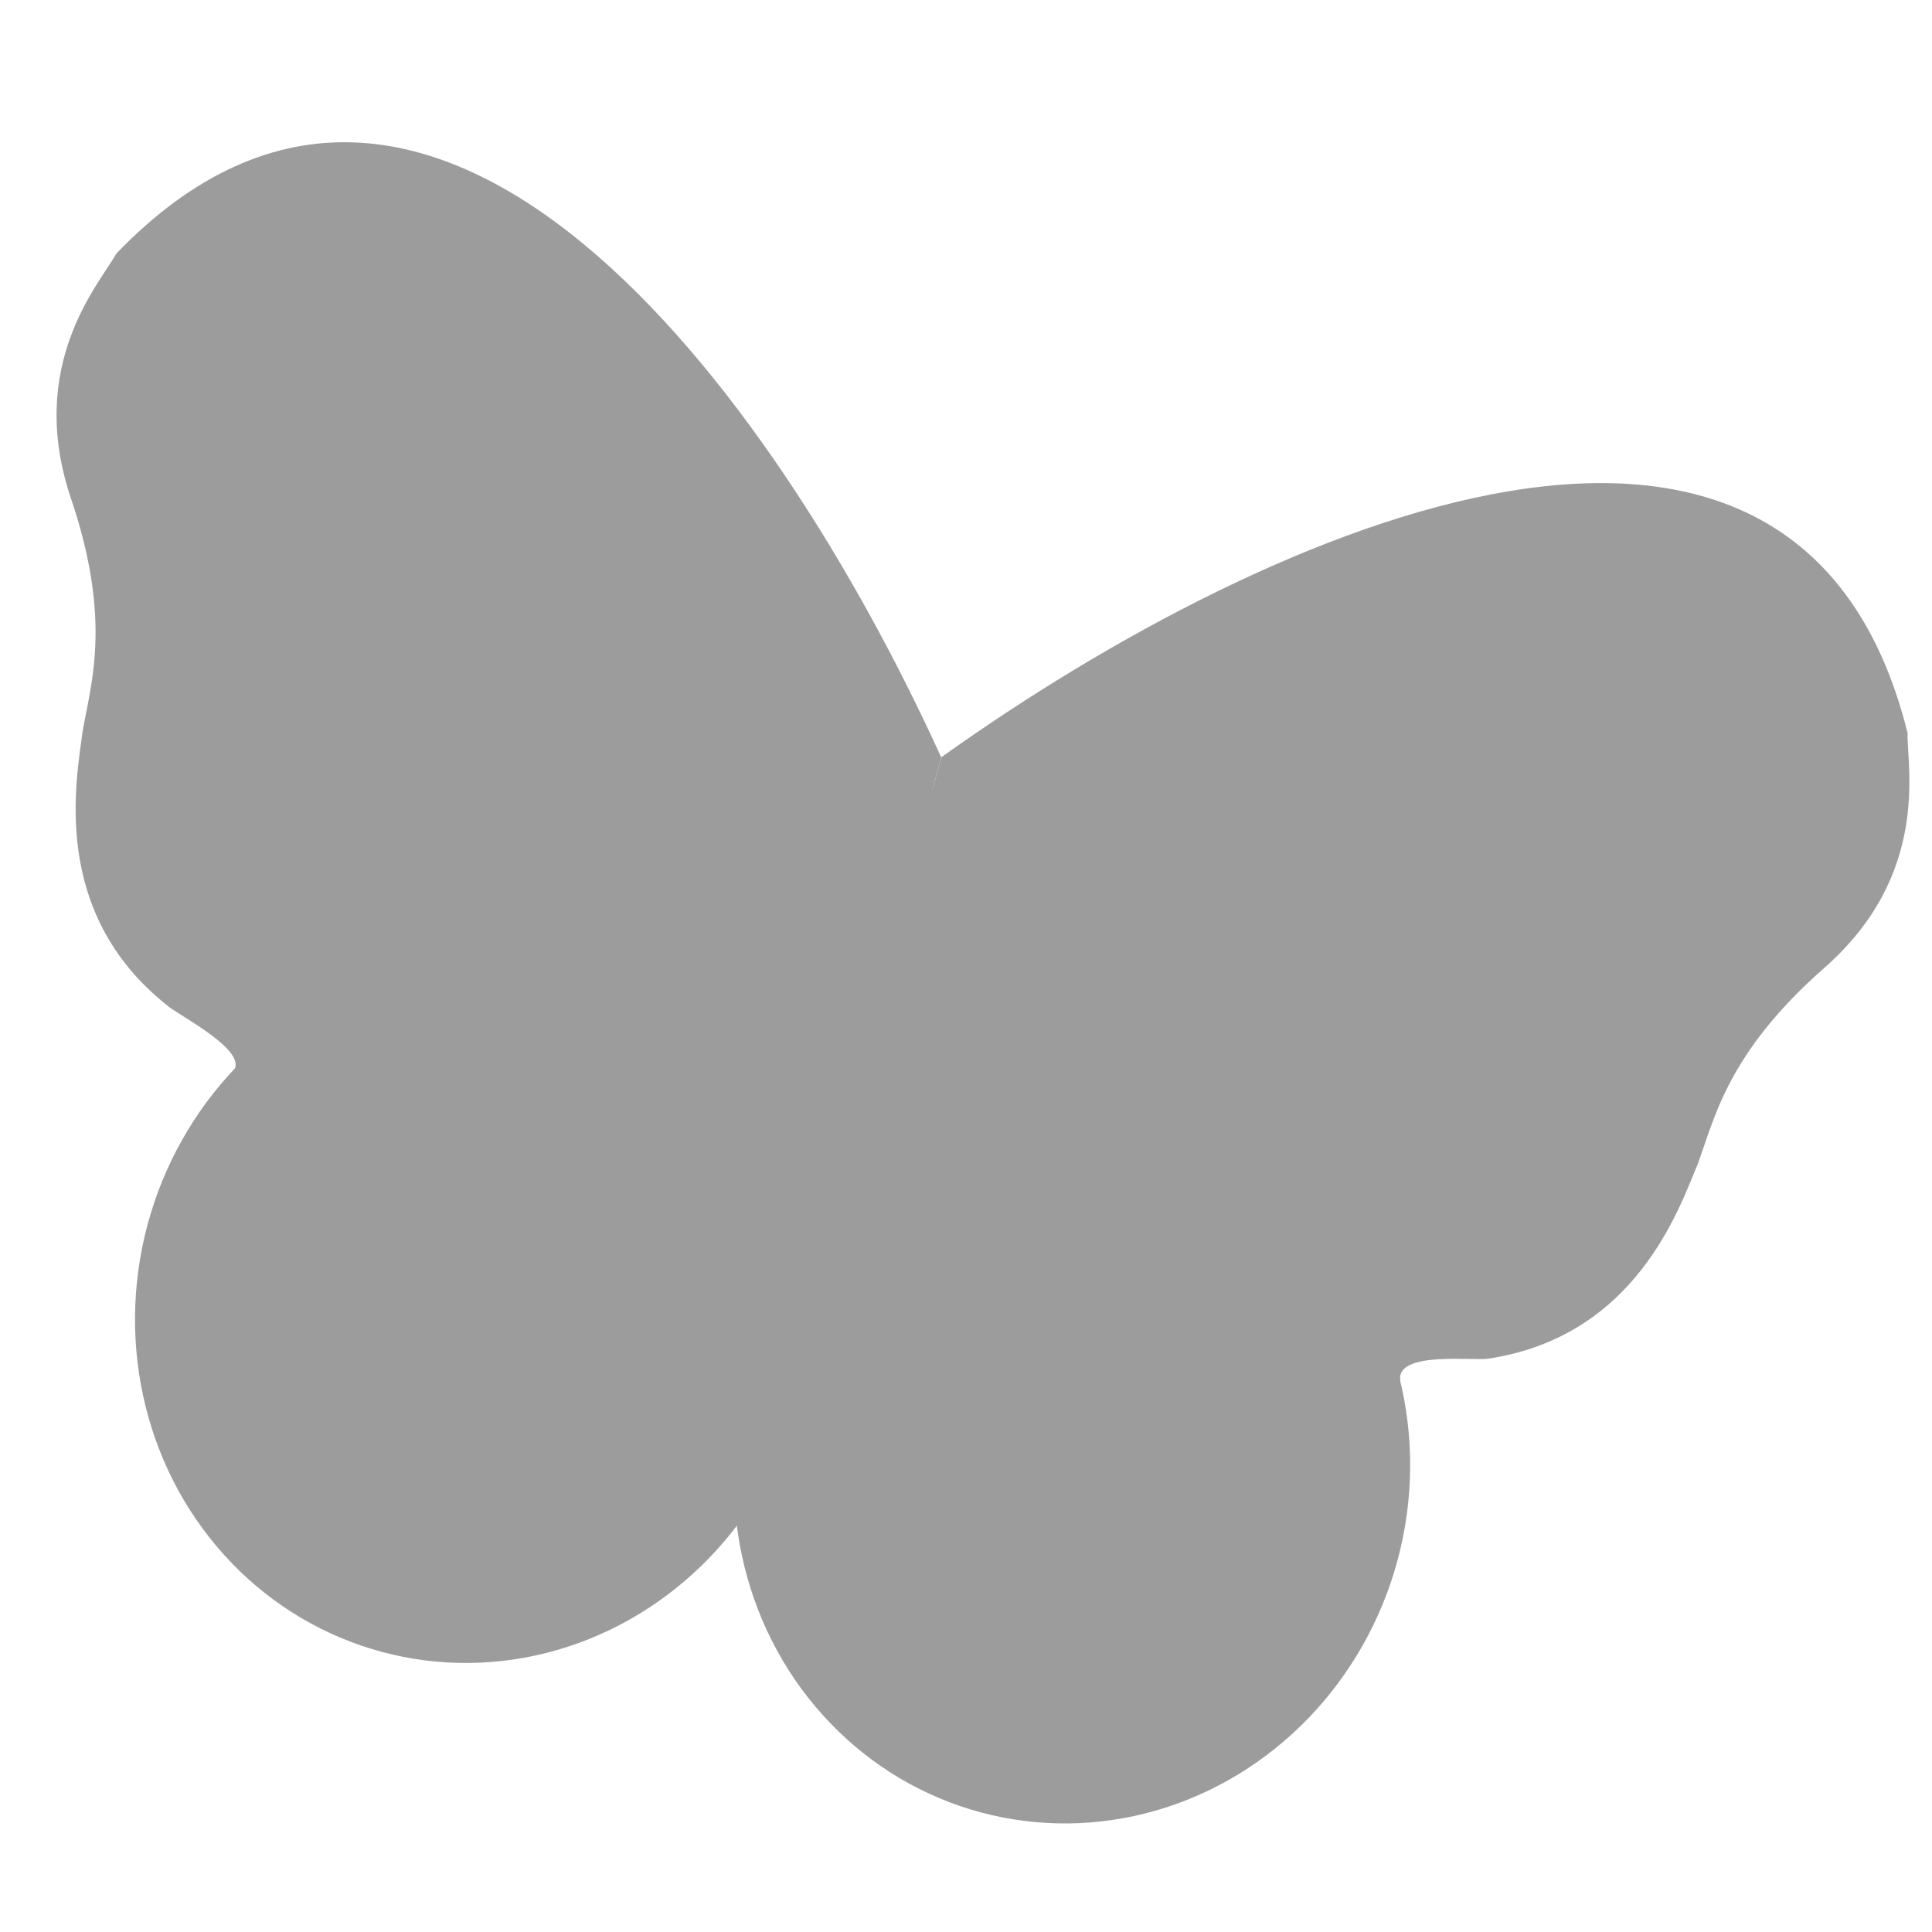 <svg width="300" height="300" viewBox="0 0 300 300" fill="none" xmlns="http://www.w3.org/2000/svg">
<g clip-path="url(#clip0_189_41)">
<path d="M18.064 39.373C66.831 -11.244 119.861 59.802 146.149 117.6L116.302 228.992C84.156 208.604 31.621 169.742 35.76 166.736C39.899 163.73 27.338 157.486 25.901 156.072C7.726 141.6 11.865 121.065 12.834 113.522C14.097 106.199 17.442 96.381 11.034 77.44C3.969 56.56 15.553 43.959 18.064 39.373Z" fill="#9C9C9D"/>
<path d="M296.206 113.827C279.281 45.607 197.814 80.689 146.149 117.599L116.32 228.922C154.353 227.339 219.037 217.941 217.407 214.221C217.018 209.766 228.855 211.355 231.07 210.973C254.045 207.527 260.728 187.673 263.661 180.656C266.229 173.684 268.24 163.507 283.261 150.309C299.819 135.759 296.088 119.053 296.206 113.827Z" fill="#9C9C9D"/>
<ellipse cx="166.468" cy="228.656" rx="52.344" ry="54.637" transform="rotate(15 166.468 228.656)" fill="#9C9C9D"/>
<ellipse cx="73.466" cy="203.737" rx="52.344" ry="54.637" transform="rotate(15 73.466 203.737)" fill="#9C9C9D"/>
<path d="M288.393 123.742C283.307 50.245 189.826 94.385 143.721 125.641L118.307 220.491C152.527 219.543 212.673 214.46 210.748 210.408C208.823 206.356 219.657 206.689 221.409 206.274C242.054 203.556 250.8 191.657 252.593 186.048C255.009 180.113 259.694 164.083 272.384 152.16C285.073 140.238 288.344 128.247 288.393 123.742Z" fill="#9C9C9D"/>
<path d="M19.381 51.661C60.534 -9.446 119.421 75.52 143.721 125.641L118.306 220.491C89.144 202.56 39.597 168.084 43.29 165.538C46.983 162.992 37.434 157.863 36.125 156.628C19.605 143.951 18.443 130.012 19.232 123.519C20.289 117.22 24.065 100.946 19.037 84.276C14.008 67.606 17.171 55.587 19.381 51.661Z" fill="#9C9C9D"/>
<ellipse cx="166.865" cy="226.132" rx="47.535" ry="50.663" transform="rotate(15 166.865 226.132)" fill="#9C9C9D"/>
<ellipse cx="75.033" cy="201.525" rx="47.535" ry="50.663" transform="rotate(15 75.033 201.525)" fill="#9C9C9D"/>
<path d="M144.879 122.529C147.546 145.276 148.562 188.88 118.443 222.807C112.876 200.738 115.159 158.769 144.879 122.529Z" fill="#9C9C9D"/>
</g>
<defs>
<clipPath id="clip0_189_41">
<rect width="300" height="300" fill="white"/>
</clipPath>
</defs>
</svg>

